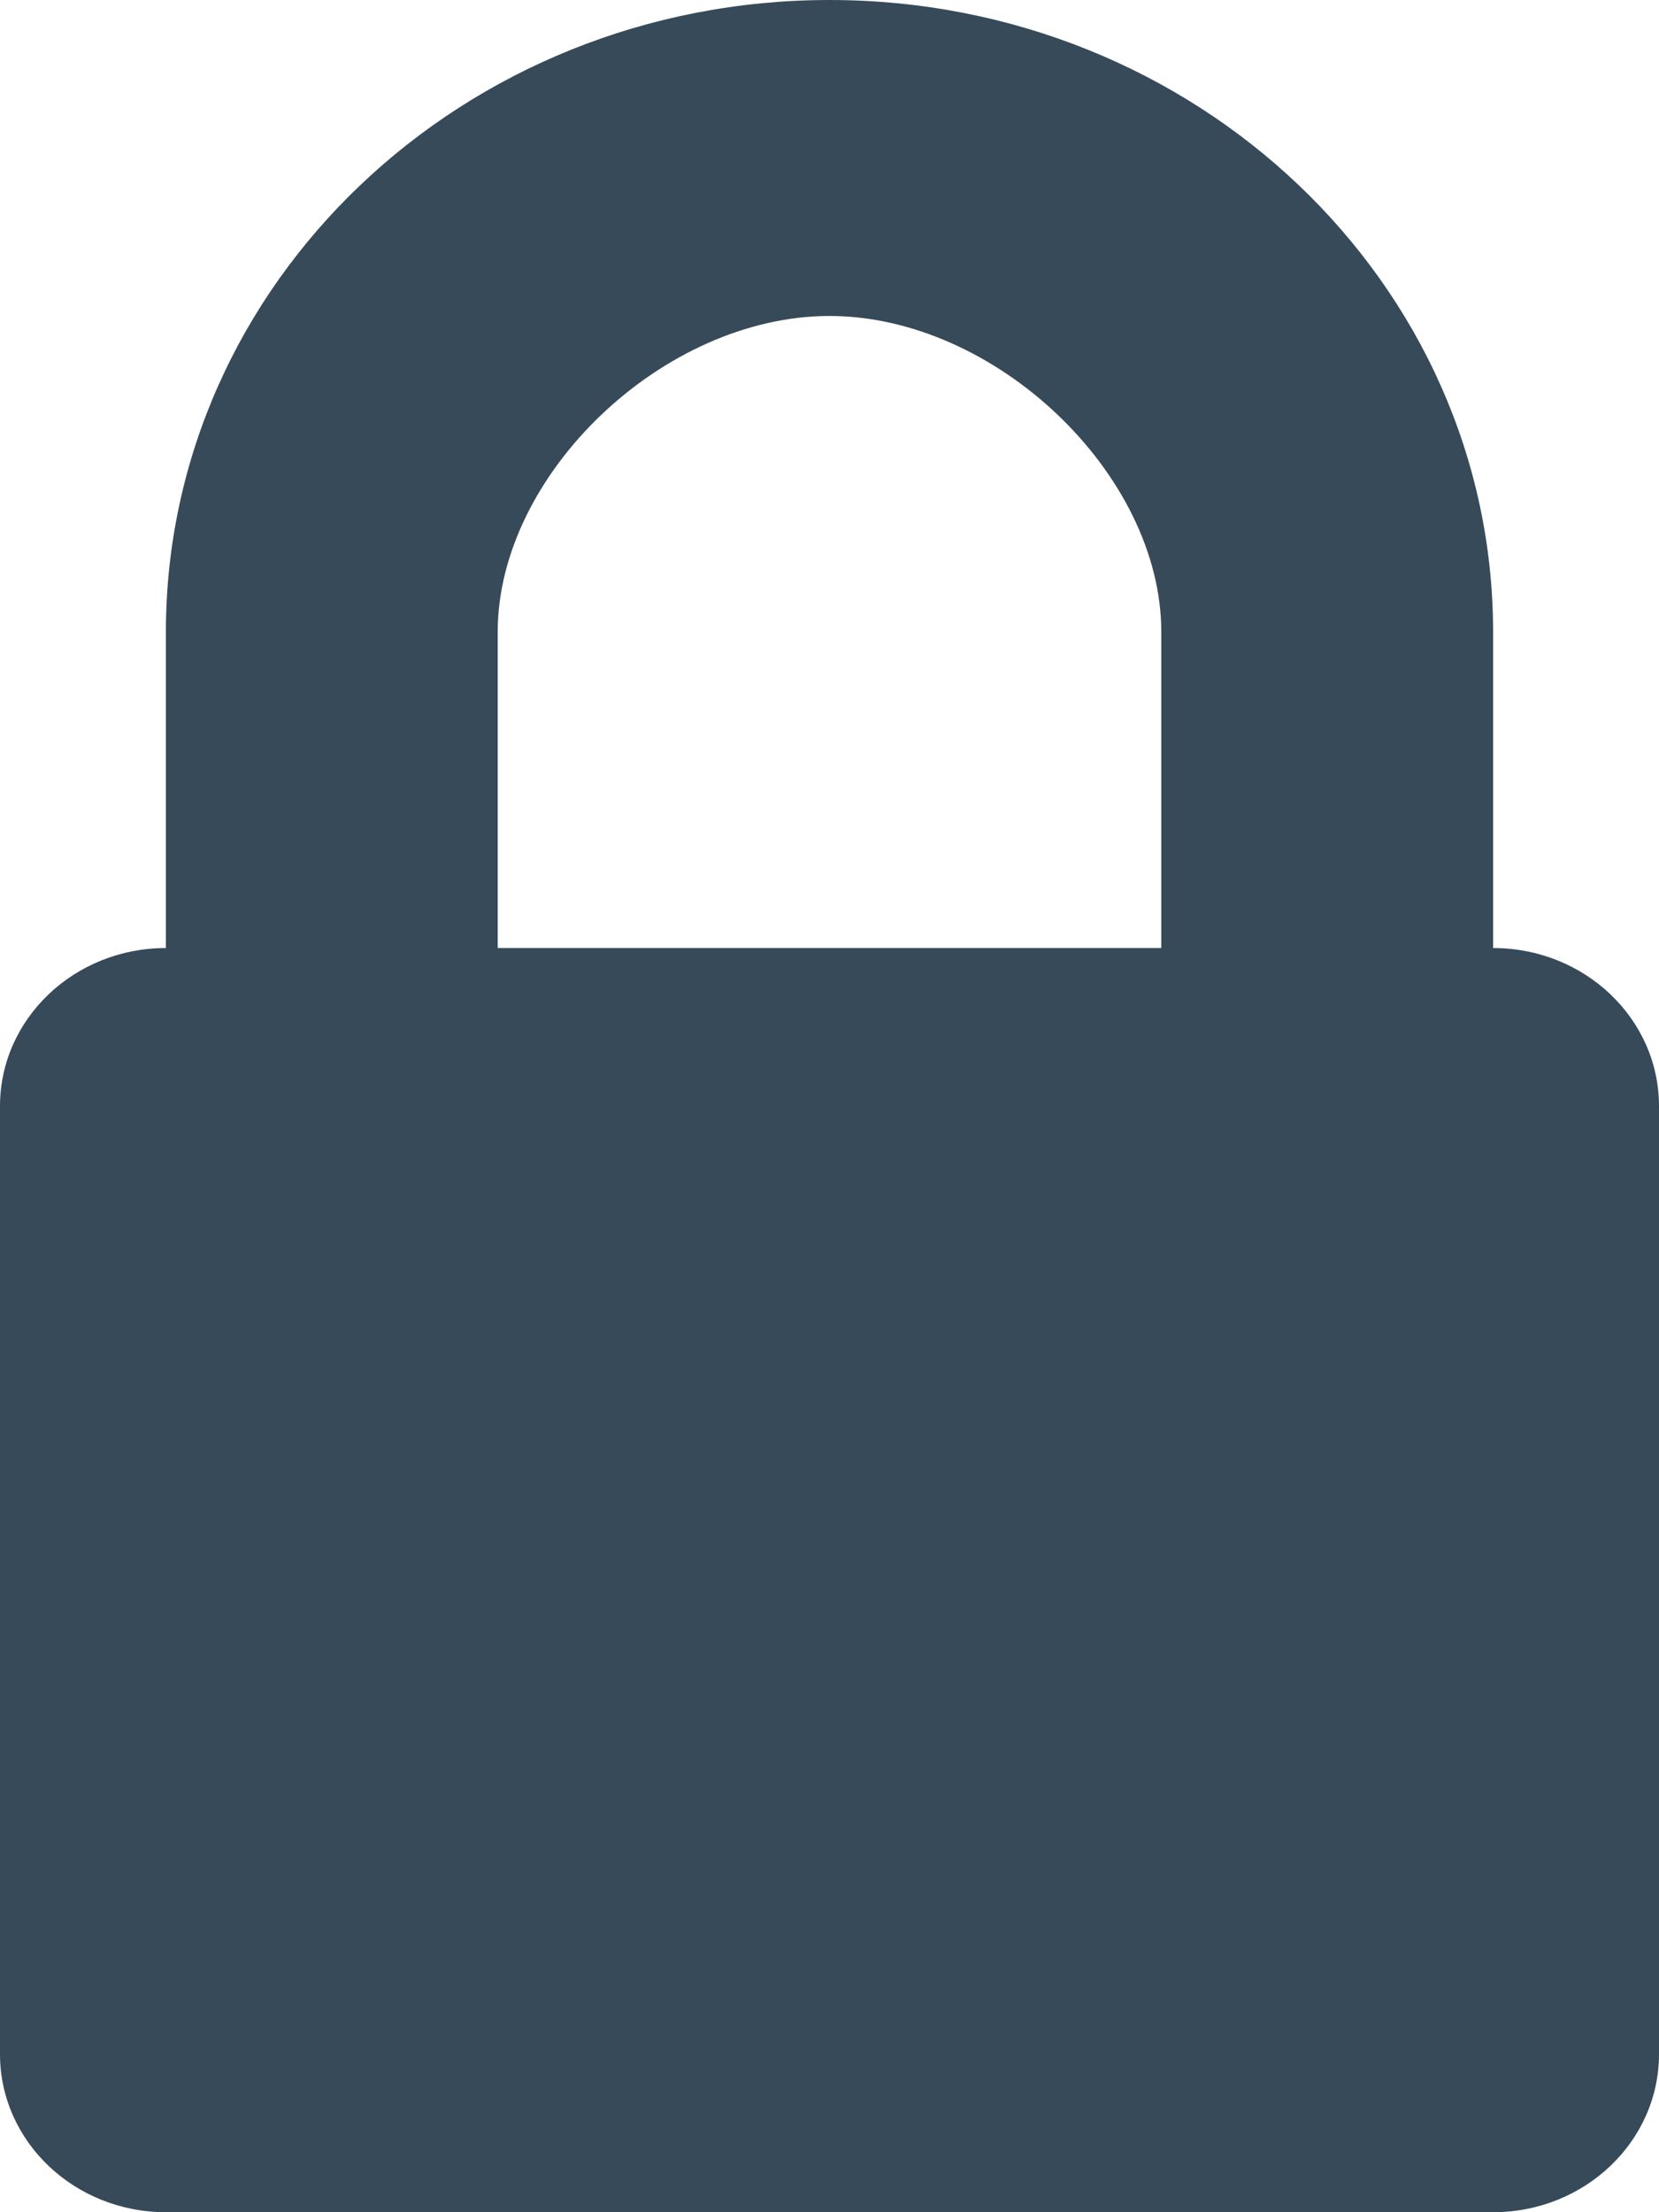 <?xml version="1.0" encoding="UTF-8" standalone="no"?>
<svg width="18px" height="24px" viewBox="0 0 18 24" version="1.1" xmlns="http://www.w3.org/2000/svg" xmlns:xlink="http://www.w3.org/1999/xlink" xmlns:sketch="http://www.bohemiancoding.com/sketch/ns">
    <!-- Generator: Sketch 3.3.2 (12043) - http://www.bohemiancoding.com/sketch -->
    <title>icon-lock</title>
    <desc>Created with Sketch.</desc>
    <defs></defs>
    <g id="Page-1" stroke="none" stroke-width="1" fill="none" fill-rule="evenodd" sketch:type="MSPage">
        <path d="M16.2,10.285 L16.2,6.857 C16.2,3.071 12.976,0 9,0 C5.024,0 1.8,3.071 1.8,6.857 L1.8,10.285 C0.806,10.285 0,11.053 0,12 L0,22.285 C0,23.232 0.806,24 1.8,24 L16.2,24 C17.194,24 18,23.232 18,22.285 L18,12 C18,11.053 17.195,10.285 16.2,10.285 L16.2,10.285 Z M5.4,10.285 L5.4,6.857 C5.4,5.142 7.2,3.428 9,3.428 C10.8,3.428 12.6,5.143 12.6,6.857 L12.6,10.285 L5.4,10.285 L5.4,10.285 Z" id="icon-lock" fill="#374A59" sketch:type="MSShapeGroup"></path>
    </g>
</svg>